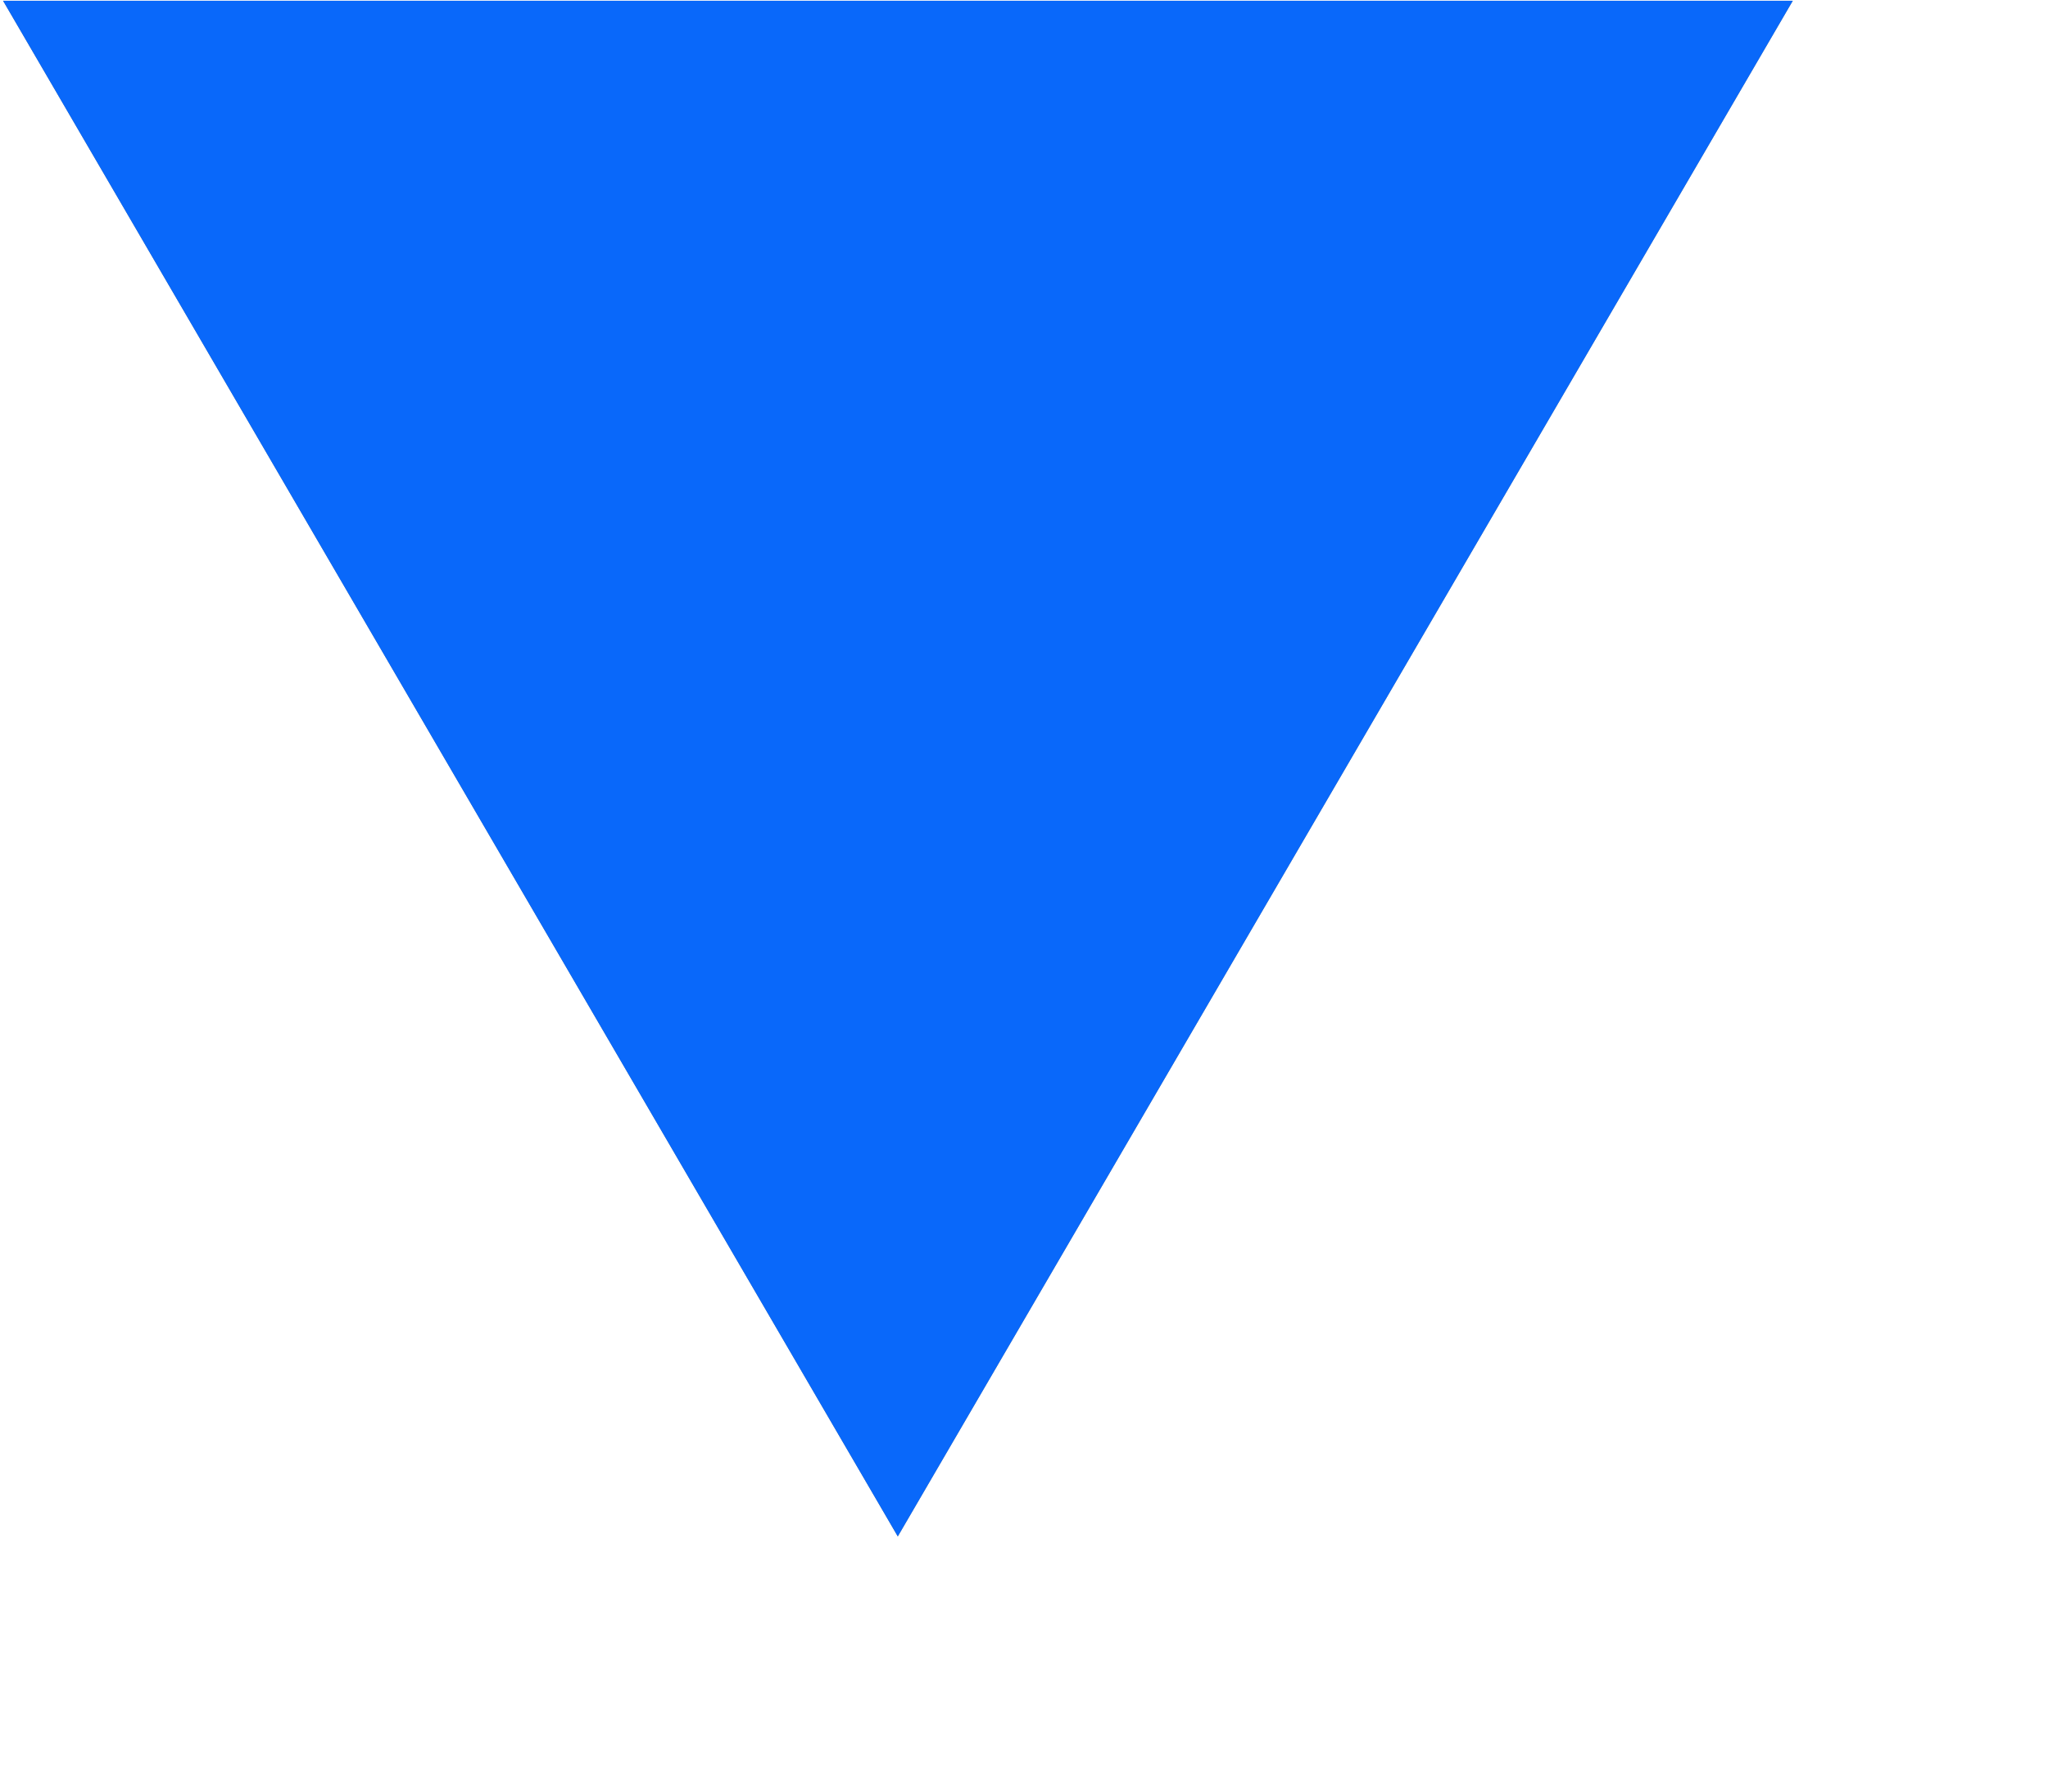 <svg width="8" height="7" viewBox="0 0 8 7" fill="none" xmlns="http://www.w3.org/2000/svg">
<path fill-rule="evenodd" clip-rule="evenodd" d="M3.507 6.003L0.012 0.003H7.003L3.507 6.003Z" fill="#747983"/>
<path fill-rule="evenodd" clip-rule="evenodd" d="M3.507 6.003L0.012 0.003H7.003L3.507 6.003Z" fill="#0968FA"/>
</svg>
